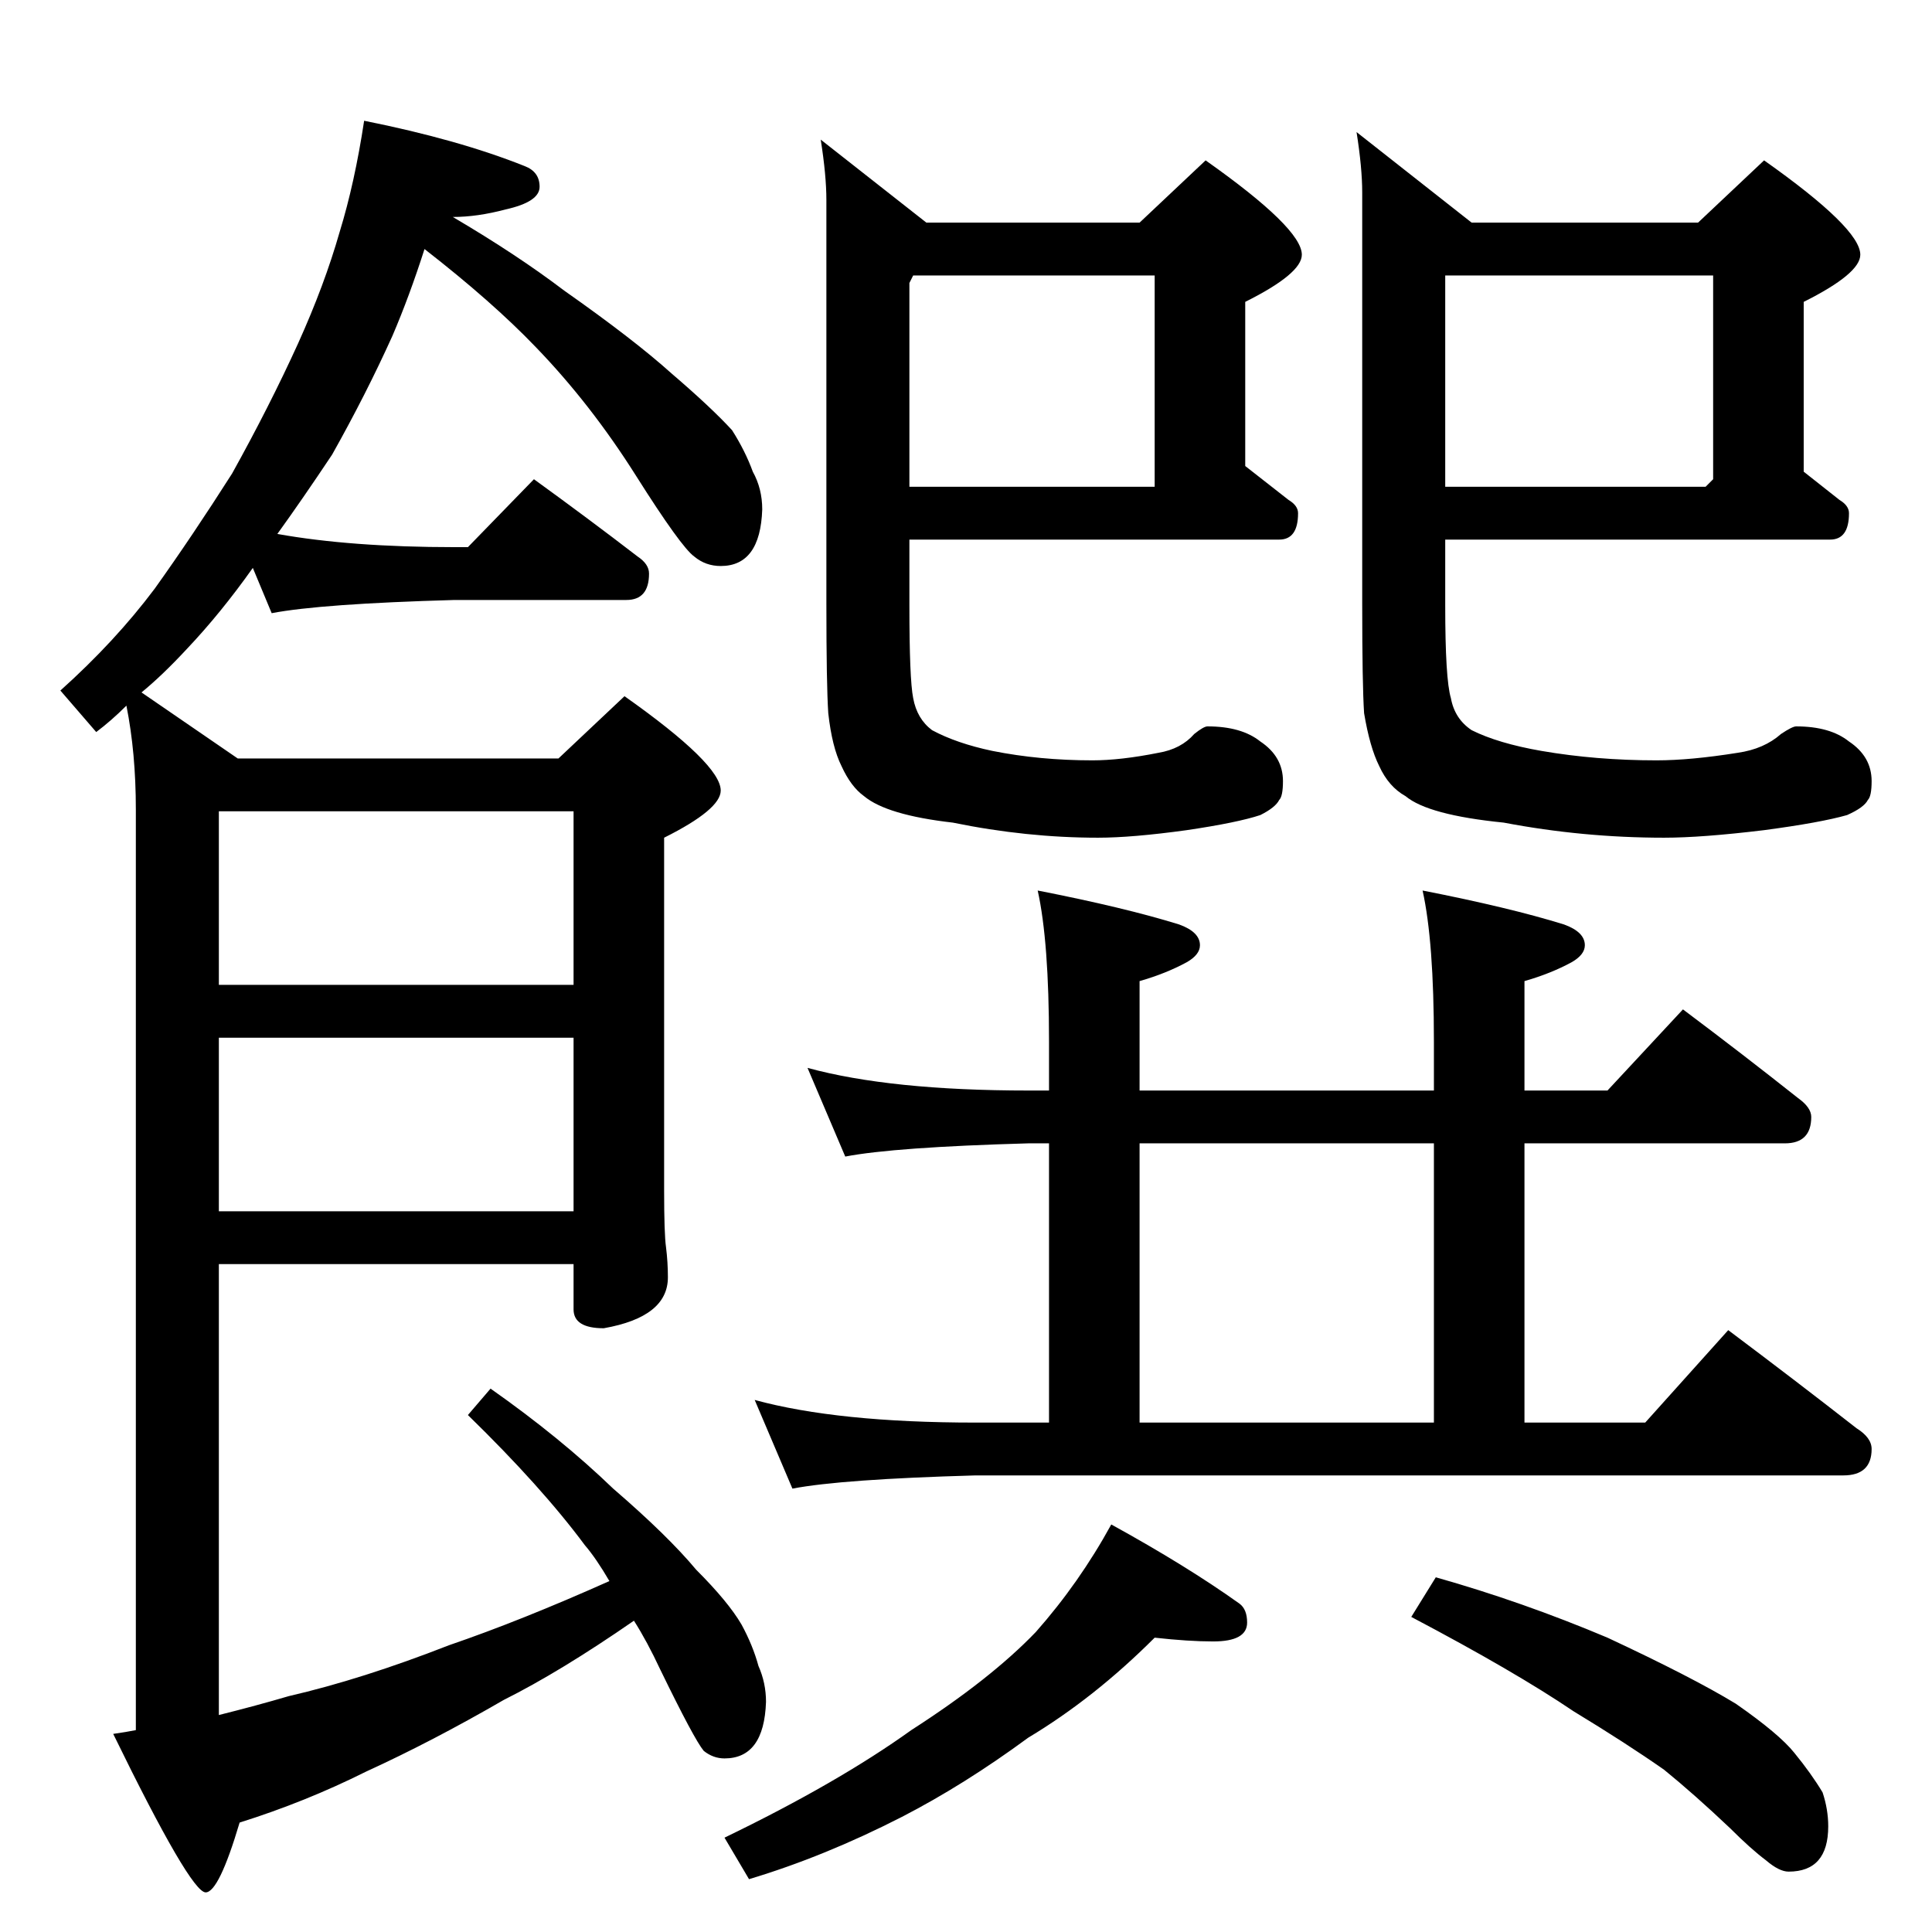 <?xml version="1.0" standalone="no"?>
<!DOCTYPE svg PUBLIC "-//W3C//DTD SVG 1.1//EN" "http://www.w3.org/Graphics/SVG/1.1/DTD/svg11.dtd" >
<svg xmlns="http://www.w3.org/2000/svg" xmlns:xlink="http://www.w3.org/1999/xlink" version="1.1" viewBox="0 -204 1024 1024">
  <g transform="matrix(1 0 0 -1 0 820)">
   <path fill="currentColor"
d="M193 960q50 -10 85 -24q8 -3 8 -11t-18 -12q-15 -4 -28 -4q34 -20 59 -39q37 -26 57 -44q21 -18 32 -30q7 -11 11 -22q5 -9 5 -20q-1 -30 -22 -30q-8 0 -14 5q-7 5 -31 43t-53 68q-23 24 -59 52q-8 -25 -17 -46q-14 -31 -32 -63q-16 -24 -29 -42q39 -7 94 -7h7l35 36
q29 -21 55 -41q6 -4 6 -9q0 -14 -12 -14h-91q-71 -2 -97 -7l-10 24q-17 -24 -35 -43q-13 -14 -24 -23l51 -35h170l35 33q51 -36 51 -50q0 -10 -30 -25v-187q0 -23 1 -30q1 -8 1 -16q0 -21 -34 -27q-16 0 -16 10v24h-188v-239q20 5 37 10q39 9 85 27q38 13 85 34
q-7 12 -13 19q-23 31 -62 69l12 14q37 -26 65 -53q29 -25 44 -43q17 -17 24 -29q6 -11 9 -22q4 -9 4 -19q-1 -30 -22 -30q-6 0 -11 4q-5 6 -23 43q-7 15 -14 26q-39 -27 -69 -42q-38 -22 -73 -38q-32 -16 -67 -27q-11 -37 -18 -37q-8 0 -49 84q7 1 12 2v488q0 30 -5 55
q-8 -8 -16 -14l-19 22q29 26 50 54q20 28 41 61q20 36 35 69q14 31 22 59q8 26 13 59zM116 594v-92h188v92h-188zM116 474v-92h188v92h-188zM604 906l35 33q51 -36 51 -50q0 -10 -30 -25v-87l23 -18q5 -3 5 -7q0 -14 -10 -14h-196v-35q0 -39 2 -49q2 -11 10 -17
q13 -7 32 -11q25 -5 53 -5q15 0 35 4q12 2 19 10q5 4 7 4q18 0 28 -8q12 -8 12 -21q0 -8 -2 -10q-2 -4 -10 -8q-12 -4 -39 -8q-29 -4 -47 -4q-38 0 -77 8q-35 4 -47 14q-7 5 -12 16q-5 10 -7 28q-1 15 -1 58v214q0 13 -3 32l56 -44h113zM484 878l-2 -4v-108h130v112h-128z
M900 906l35 33q51 -36 51 -50q0 -10 -30 -25v-90l19 -15q5 -3 5 -7q0 -14 -10 -14h-204v-35q0 -39 3 -49q2 -11 11 -17q14 -7 37 -11q29 -5 61 -5q18 0 43 4q14 2 23 10q6 4 8 4q18 0 28 -8q12 -8 12 -21q0 -8 -2 -10q-2 -4 -11 -8q-14 -4 -44 -8q-33 -4 -53 -4q-43 0 -85 8
q-40 4 -52 14q-9 5 -14 16q-5 10 -8 28q-1 15 -1 58v218q0 13 -3 32l61 -48h120zM766 878v-112h138l4 4v108h-142zM428 458q44 -12 117 -12h11v26q0 53 -6 80q46 -9 75 -18q11 -4 11 -11q0 -5 -7 -9q-11 -6 -25 -10v-58h156v26q0 53 -6 80q46 -9 75 -18q11 -4 11 -11
q0 -5 -7 -9q-11 -6 -25 -10v-58h44l40 43q32 -24 61 -47q7 -5 7 -10q0 -14 -14 -14h-138v-148h64l44 49q36 -27 68 -52q8 -5 8 -11q0 -14 -15 -14h-460q-71 -2 -97 -7l-20 47q44 -12 117 -12h39v148h-11q-71 -2 -97 -7zM604 270h156v148h-156v-148zM612 156q-32 -32 -67 -53
q-34 -25 -67 -42q-41 -21 -81 -33l-13 22q60 29 99 57q42 27 66 52q23 26 40 57q40 -22 68 -42q4 -3 4 -10q0 -10 -18 -10q-13 0 -31 2zM761 188q46 -13 91 -32q45 -21 68 -35q23 -16 31 -26q9 -11 15 -21q3 -9 3 -18q0 -24 -21 -24q-5 0 -12 6q-8 6 -19 17q-19 18 -35 31
q-20 14 -48 31q-31 21 -86 50z" />
  </g>

</svg>
